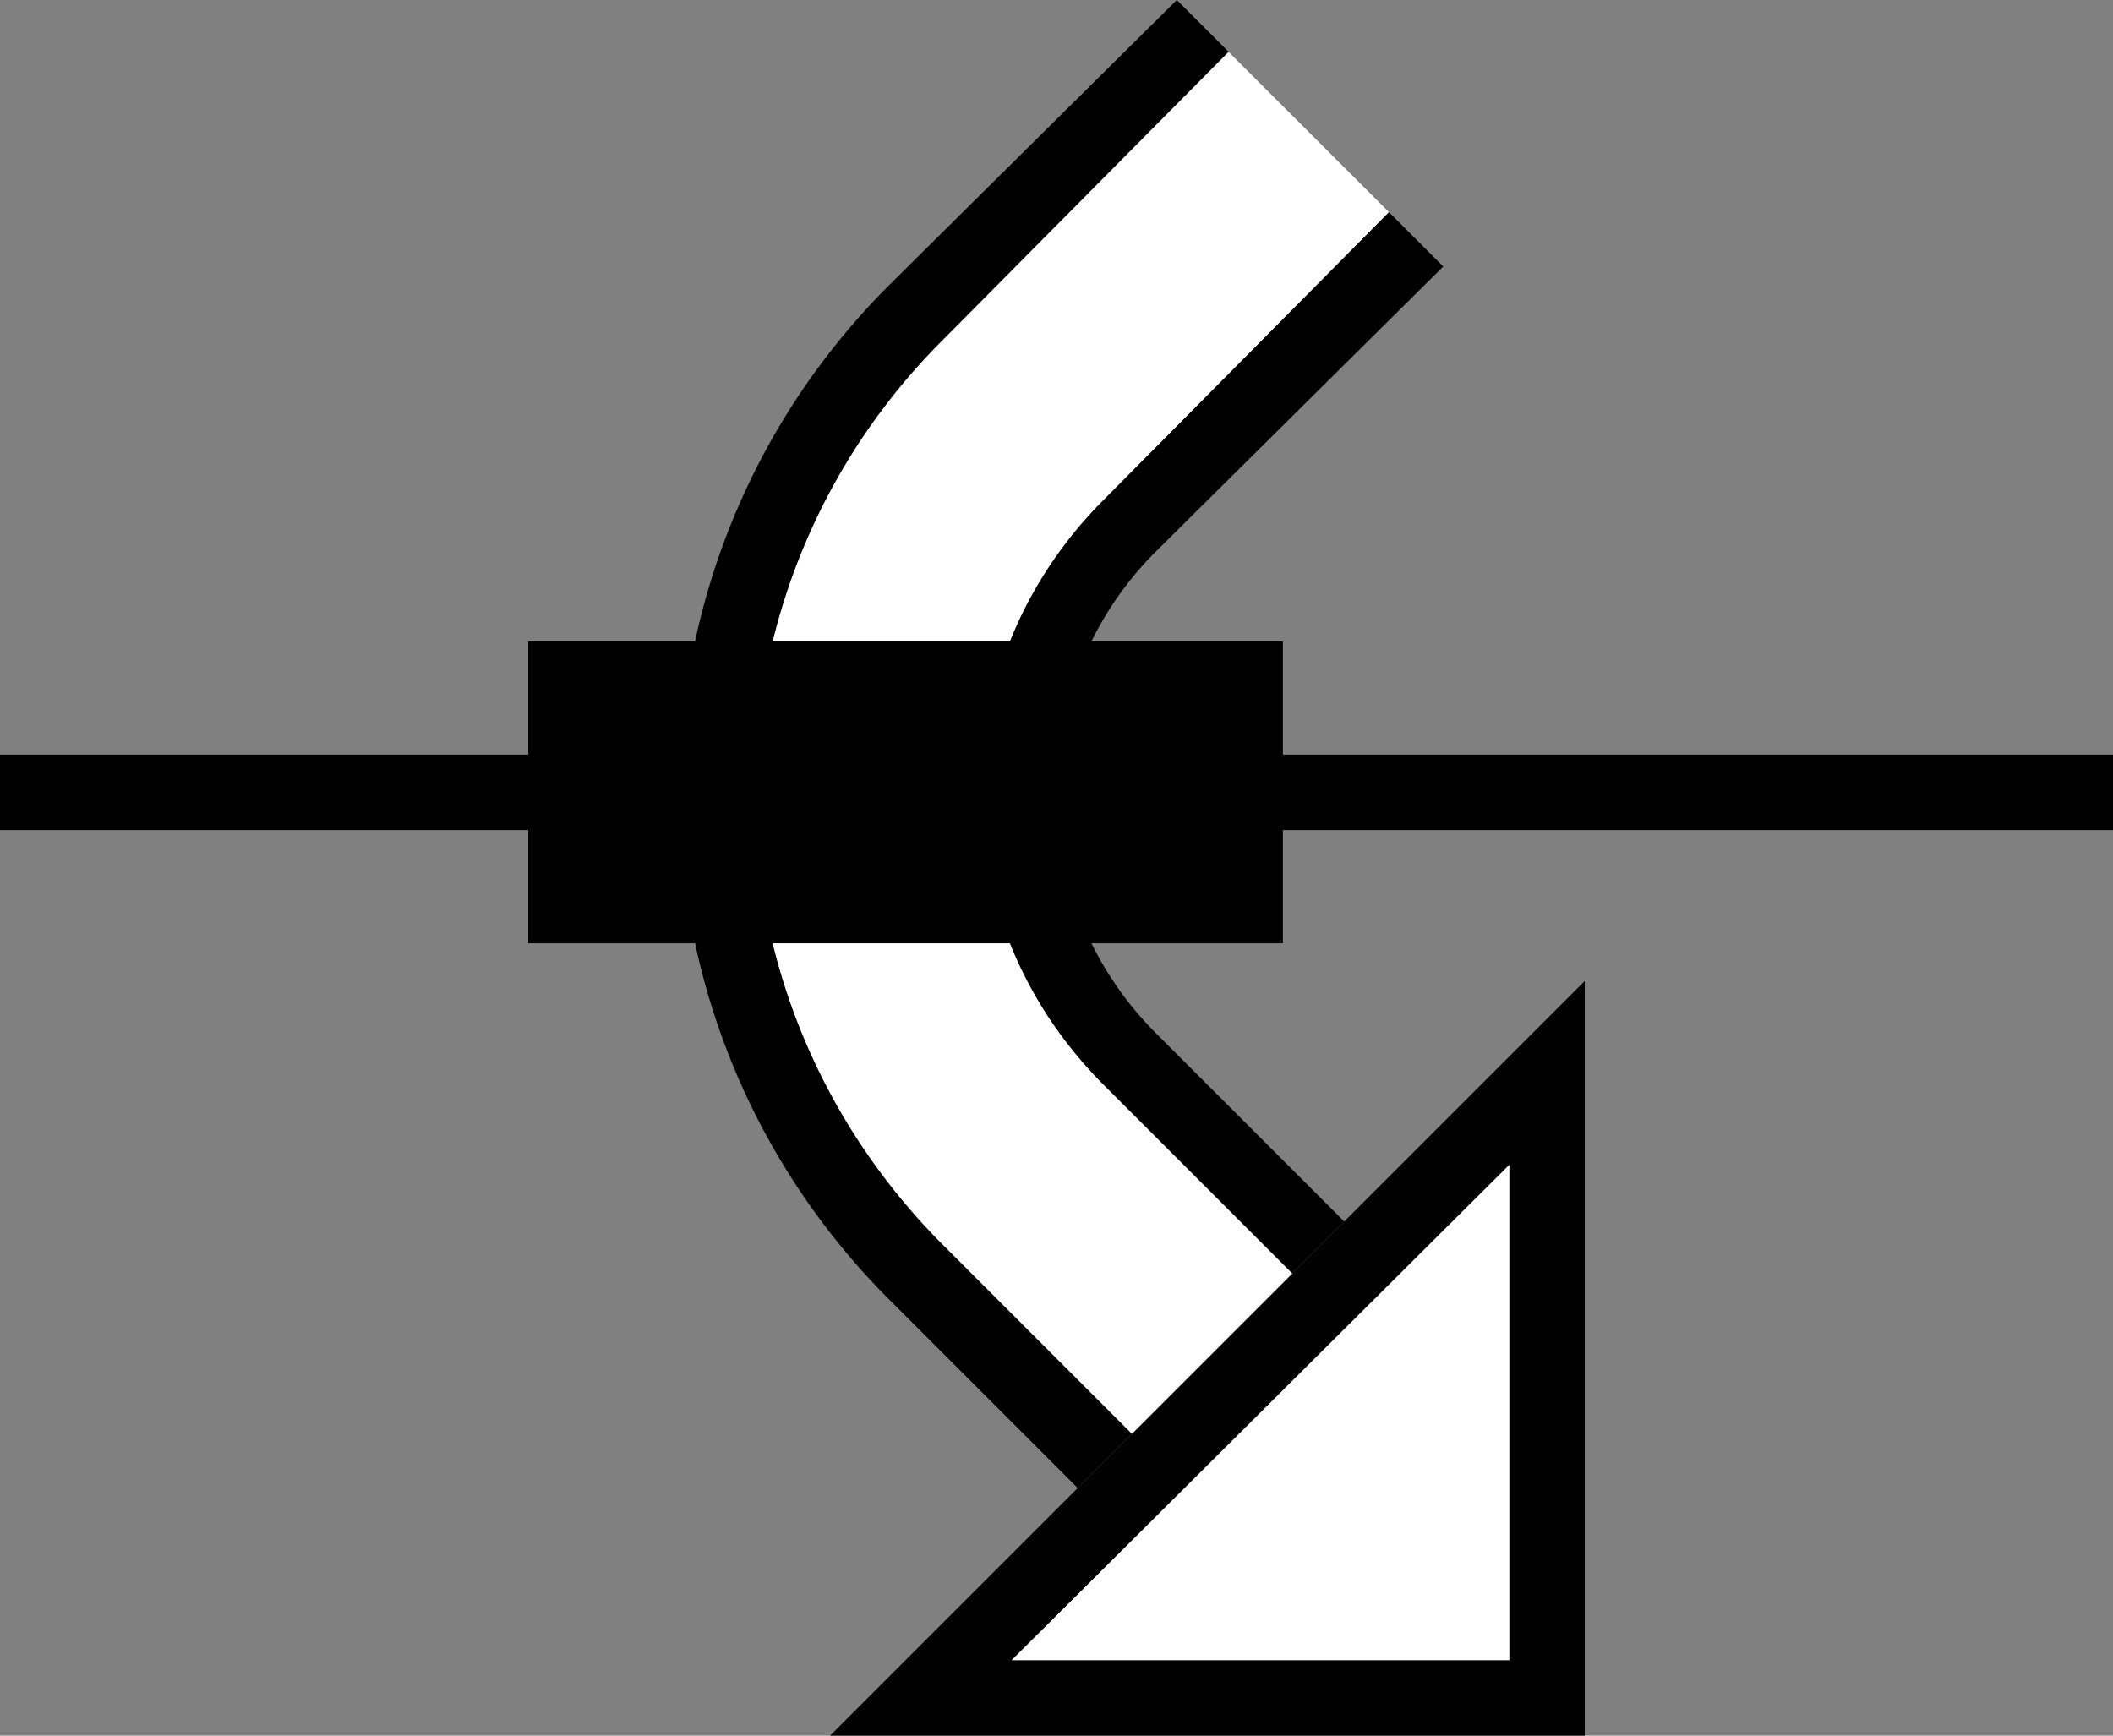 <svg xmlns="http://www.w3.org/2000/svg" version="1.0" width="28" height="23"><rect width="100%" height="100%" fill="#808080" stroke="none"/><path d="M0 11h28v-1H0v1zM11 23h10V13L11 23zm2.406-1L20 15.437V22h-6.594z"/><path d="M9 10.5c0 2.623 1.062 5 2.781 6.719l2.5 2.5L15 19l-2.5-2.5a8.458 8.458 0 0 1-2.5-6c0-2.347.962-4.462 2.5-6L16.281.687 15.594 0 11.78 3.781A9.472 9.472 0 0 0 9 10.5z"/><path d="M10 10.5c0 2.347.962 4.462 2.5 6L15 19l2.125-2.125-2.5-2.5C13.63 13.38 13 12.019 13 10.5c0-1.519.63-2.88 1.625-3.875l3.781-3.813L16.281.688 12.5 4.5a8.458 8.458 0 0 0-2.5 6z" fill="#fff"/><path d="M13 10.5c0 1.519.63 2.88 1.625 3.875l2.5 2.5.688-.688-2.5-2.5A4.494 4.494 0 0 1 14 10.5c0-1.243.498-2.373 1.313-3.188l3.812-3.78-.719-.72-3.781 3.813C13.63 7.62 13 8.981 13 10.5z"/><path d="M13.406 22H20v-6.563L13.406 22z" fill="#fff"/><path d="M17 12.5v-4H7v4h10z"/></svg>